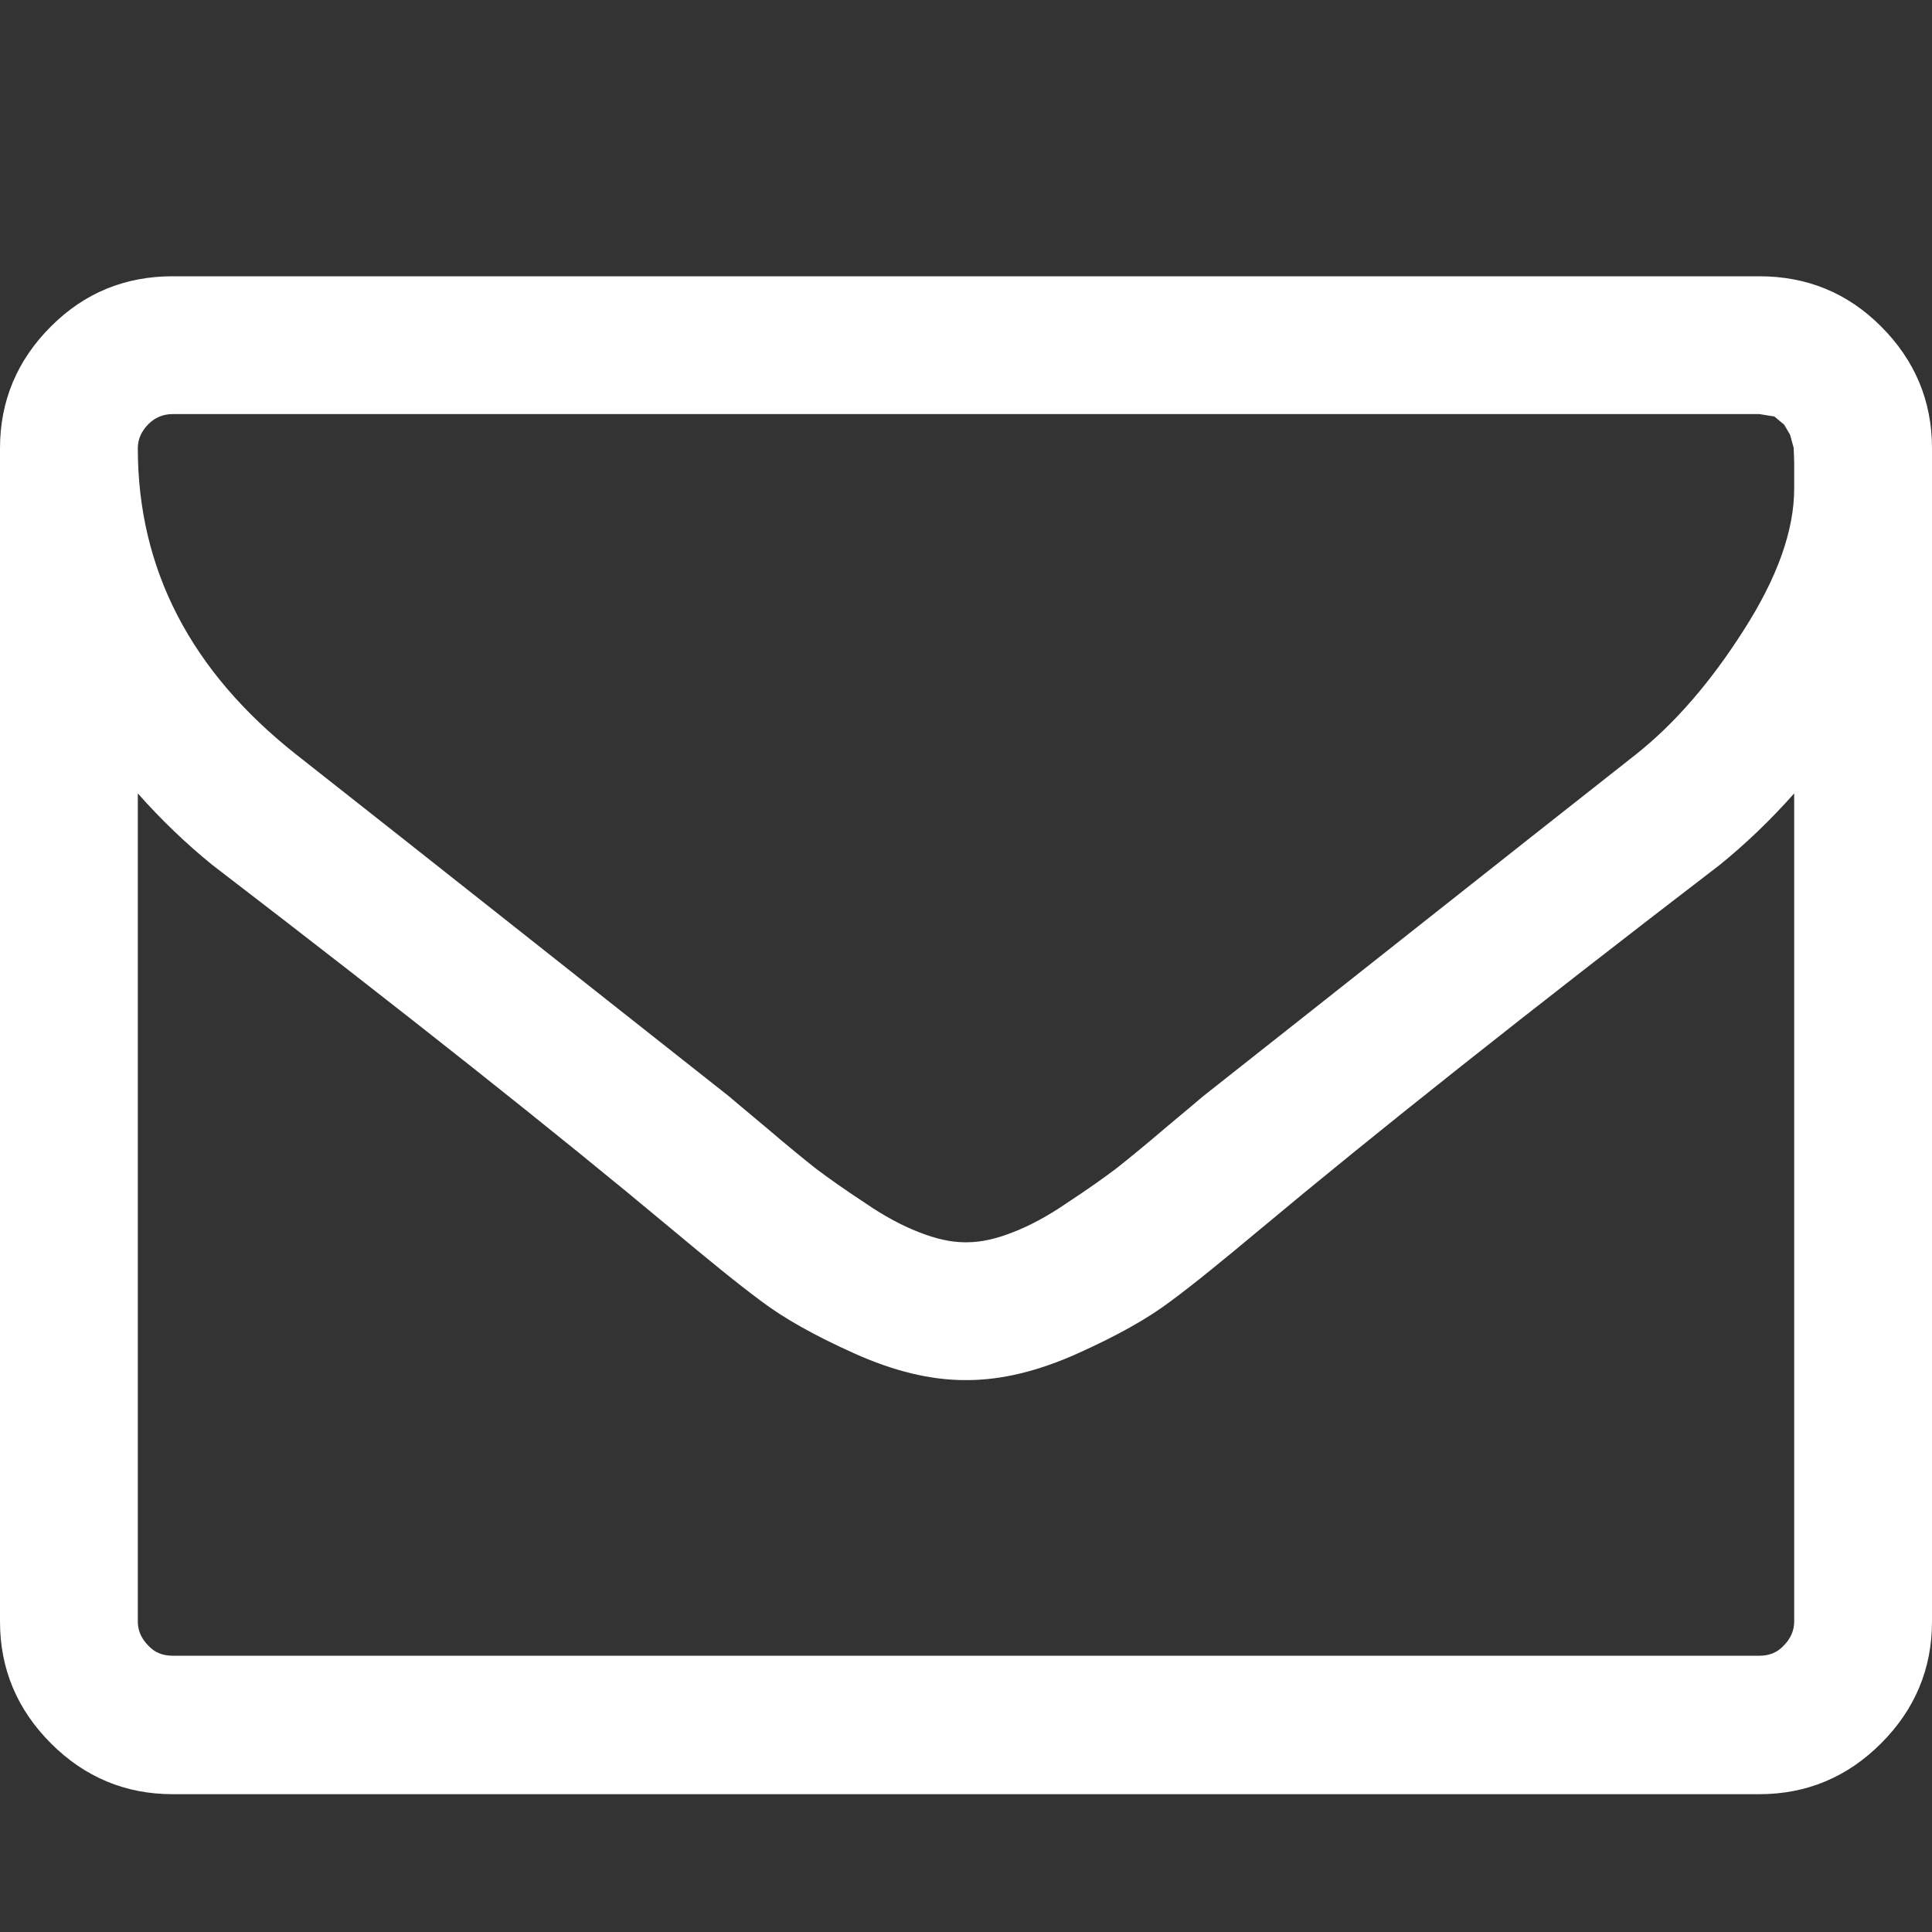 <svg version="1.1" xmlns="http://www.w3.org/2000/svg" xlink="http://www.w3.org/1999/xlink" x="0px" y="0px" width="15px" height="15px" viewBox="0 0 15 15" style="enable-background:new 0 0 15 15;" space="preserve"><rect x="0" y="0" width="15" height="15" fill="#333333" stroke="none"/><path d="M13.93,12.59L13.93,6.16C13.75,6.363,13.559,6.547,13.352,6.715C11.855,7.863,10.668,8.805,9.785,9.543C9.5,9.781,9.27,9.969,9.09,10.102C8.91,10.238,8.672,10.371,8.367,10.508C8.062,10.645,7.777,10.715,7.508,10.715L7.492,10.715C7.223,10.715,6.938,10.645,6.633,10.508C6.328,10.371,6.09,10.238,5.91,10.102C5.73,9.969,5.5,9.781,5.215,9.543C4.332,8.805,3.145,7.863,1.648,6.715C1.441,6.547,1.25,6.363,1.07,6.16L1.07,12.59C1.07,12.66,1.098,12.723,1.152,12.777C1.203,12.832,1.266,12.855,1.34,12.855L13.66,12.855C13.734,12.855,13.797,12.832,13.848,12.777C13.902,12.723,13.93,12.66,13.93,12.59ZM13.93,3.793L13.93,3.586L13.926,3.477L13.898,3.375L13.852,3.297L13.777,3.234L13.66,3.215L1.34,3.215C1.266,3.215,1.203,3.242,1.152,3.293C1.098,3.348,1.07,3.41,1.07,3.48C1.07,4.418,1.48,5.211,2.301,5.859C3.379,6.707,4.496,7.594,5.66,8.512C5.691,8.539,5.789,8.621,5.953,8.758C6.113,8.895,6.242,9,6.336,9.074C6.43,9.145,6.555,9.234,6.711,9.336C6.863,9.441,7.004,9.516,7.133,9.566C7.262,9.617,7.379,9.645,7.492,9.645L7.508,9.645C7.621,9.645,7.738,9.617,7.867,9.566C7.996,9.516,8.137,9.441,8.289,9.336C8.445,9.234,8.57,9.145,8.664,9.074C8.758,9,8.887,8.895,9.047,8.758C9.211,8.621,9.309,8.539,9.34,8.512C10.504,7.594,11.621,6.707,12.699,5.859C13,5.621,13.281,5.297,13.539,4.891C13.797,4.488,13.93,4.121,13.93,3.793ZM15,3.48L15,12.59C15,12.957,14.867,13.273,14.605,13.535C14.344,13.797,14.027,13.93,13.66,13.93L1.34,13.93C0.973,13.93,0.656,13.797,0.395,13.535C0.133,13.273,0,12.957,0,12.59L0,3.48C0,3.113,0.133,2.797,0.395,2.535C0.656,2.273,0.973,2.145,1.34,2.145L13.66,2.145C14.027,2.145,14.344,2.273,14.605,2.535C14.867,2.797,15,3.113,15,3.48ZM15,3.48" fill="#FFFFFF"/></svg>